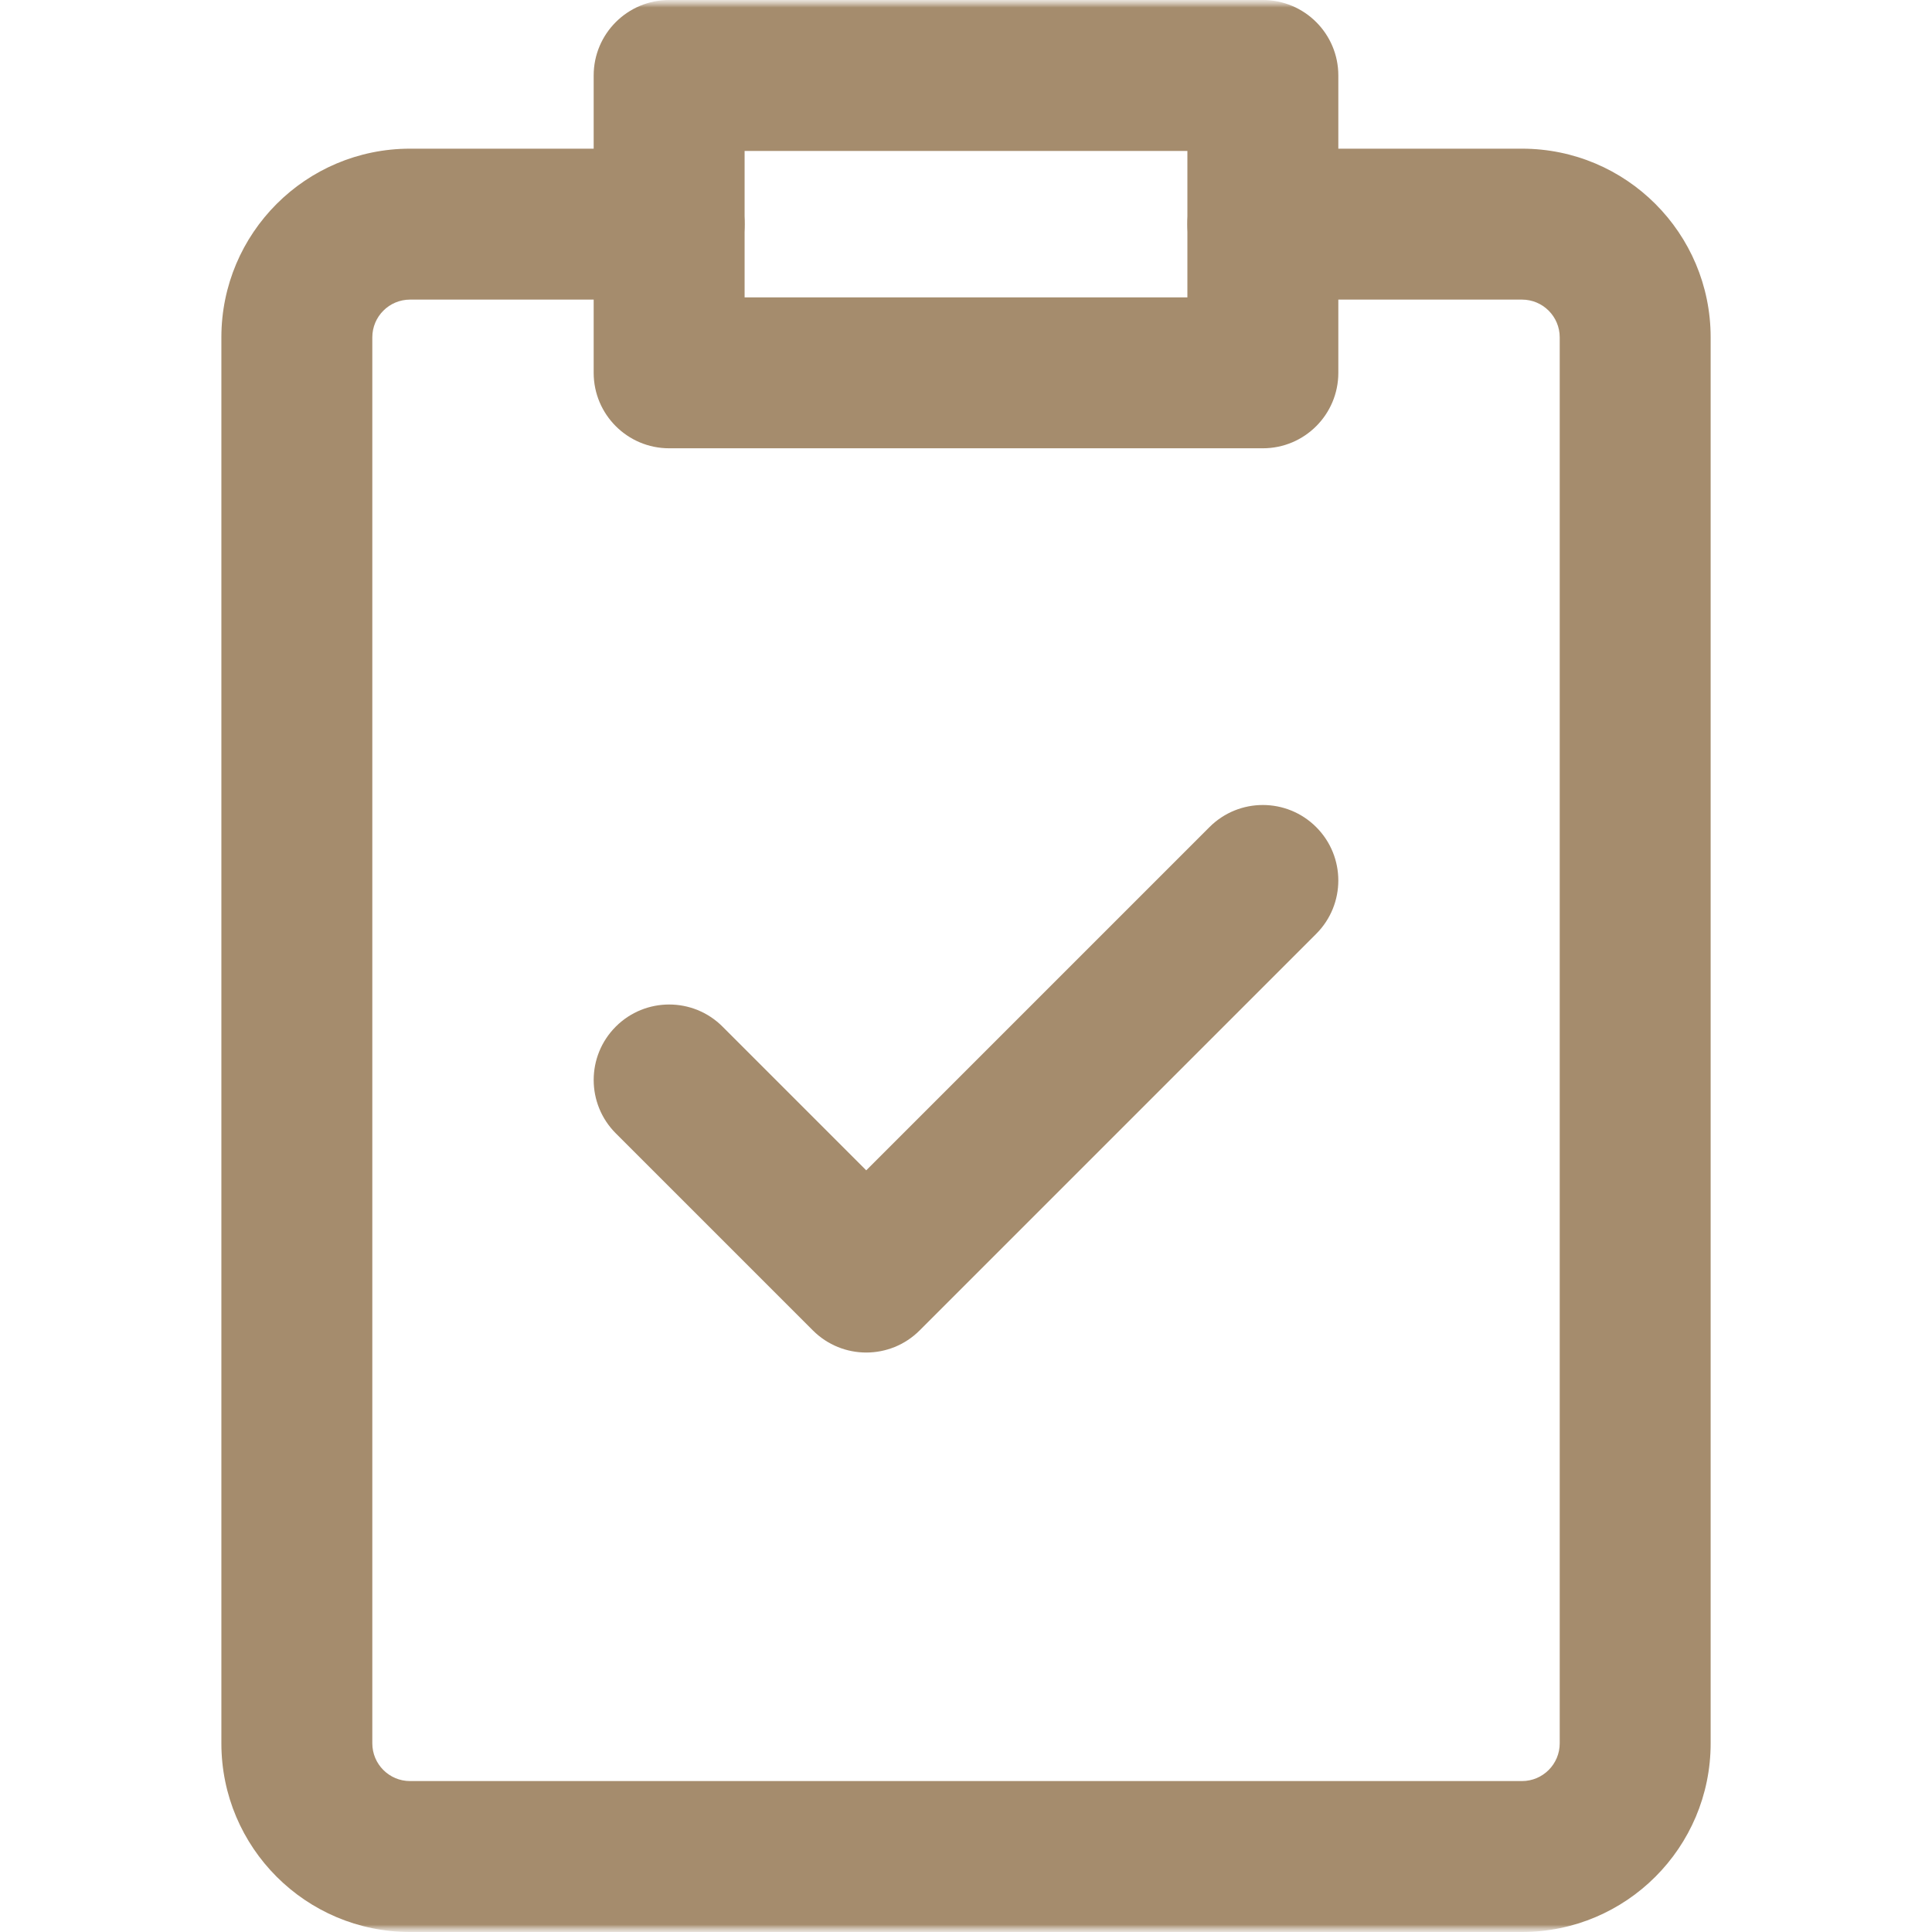 <svg width="130" height="130" viewBox="0 0 130 130" fill="none" xmlns="http://www.w3.org/2000/svg">
<g clip-path="url(#clip0_714_11999)">
<mask id="mask0_714_11999" style="mask-type:luminance" maskUnits="userSpaceOnUse" x="0" y="0" width="130" height="130">
<path d="M130 0H0V130H130V0Z" fill="white"/>
</mask>
<g mask="url(#mask0_714_11999)">
<mask id="mask1_714_11999" style="mask-type:luminance" maskUnits="userSpaceOnUse" x="0" y="0" width="130" height="130">
<path d="M0 1.52588e-05H130V130H0V1.52588e-05Z" fill="white"/>
</mask>
<g mask="url(#mask1_714_11999)">
<path fill-rule="evenodd" clip-rule="evenodd" d="M14.896 117.305C14.896 124.316 20.58 130 27.591 130H102.411C109.423 130 115.106 124.316 115.106 117.305V22.699C115.106 15.688 109.423 10.004 102.411 10.004H84.975C82.17 10.004 79.897 12.277 79.897 15.082C79.897 17.887 82.17 20.16 84.975 20.16H102.411C103.814 20.16 104.95 21.297 104.95 22.699V117.305C104.95 118.707 103.813 119.844 102.411 119.844H27.591C26.189 119.844 25.052 118.707 25.052 117.305V22.699C25.052 21.297 26.189 20.16 27.591 20.16H45.026C47.831 20.16 50.104 17.887 50.104 15.082C50.104 12.277 47.831 10.004 45.026 10.004H27.591C20.58 10.004 14.896 15.688 14.896 22.699V117.305Z" fill="#A58C6D"/>
<path fill-rule="evenodd" clip-rule="evenodd" d="M39.947 25.086C39.947 27.89 42.221 30.164 45.025 30.164H84.975C87.78 30.164 90.053 27.89 90.053 25.086V5.078C90.053 2.274 87.78 3.8147e-06 84.975 3.8147e-06H45.025C42.221 3.8147e-06 39.947 2.274 39.947 5.078V25.086ZM50.103 20.008V10.156H79.897V20.008H50.103Z" fill="#A58C6D"/>
</g>
<mask id="mask2_714_11999" style="mask-type:luminance" maskUnits="userSpaceOnUse" x="0" y="0" width="130" height="130">
<path d="M0 1.52588e-05H130V130H0V1.52588e-05Z" fill="white"/>
</mask>
<g mask="url(#mask2_714_11999)">
<path fill-rule="evenodd" clip-rule="evenodd" d="M54.697 89.521C56.68 91.505 59.895 91.505 61.879 89.522L88.565 62.836C90.548 60.852 90.548 57.637 88.565 55.654C86.582 53.671 83.366 53.671 81.383 55.654L58.288 78.749L48.617 69.078C46.634 67.095 43.419 67.095 41.435 69.078C39.452 71.061 39.452 74.276 41.435 76.26L54.697 89.521Z" fill="#A58C6D"/>
</g>
</g>
</g>
<defs>
<clipPath id="clip0_714_11999">
<rect width="130" height="130" fill="white"/>
</clipPath>
</defs>
</svg>
